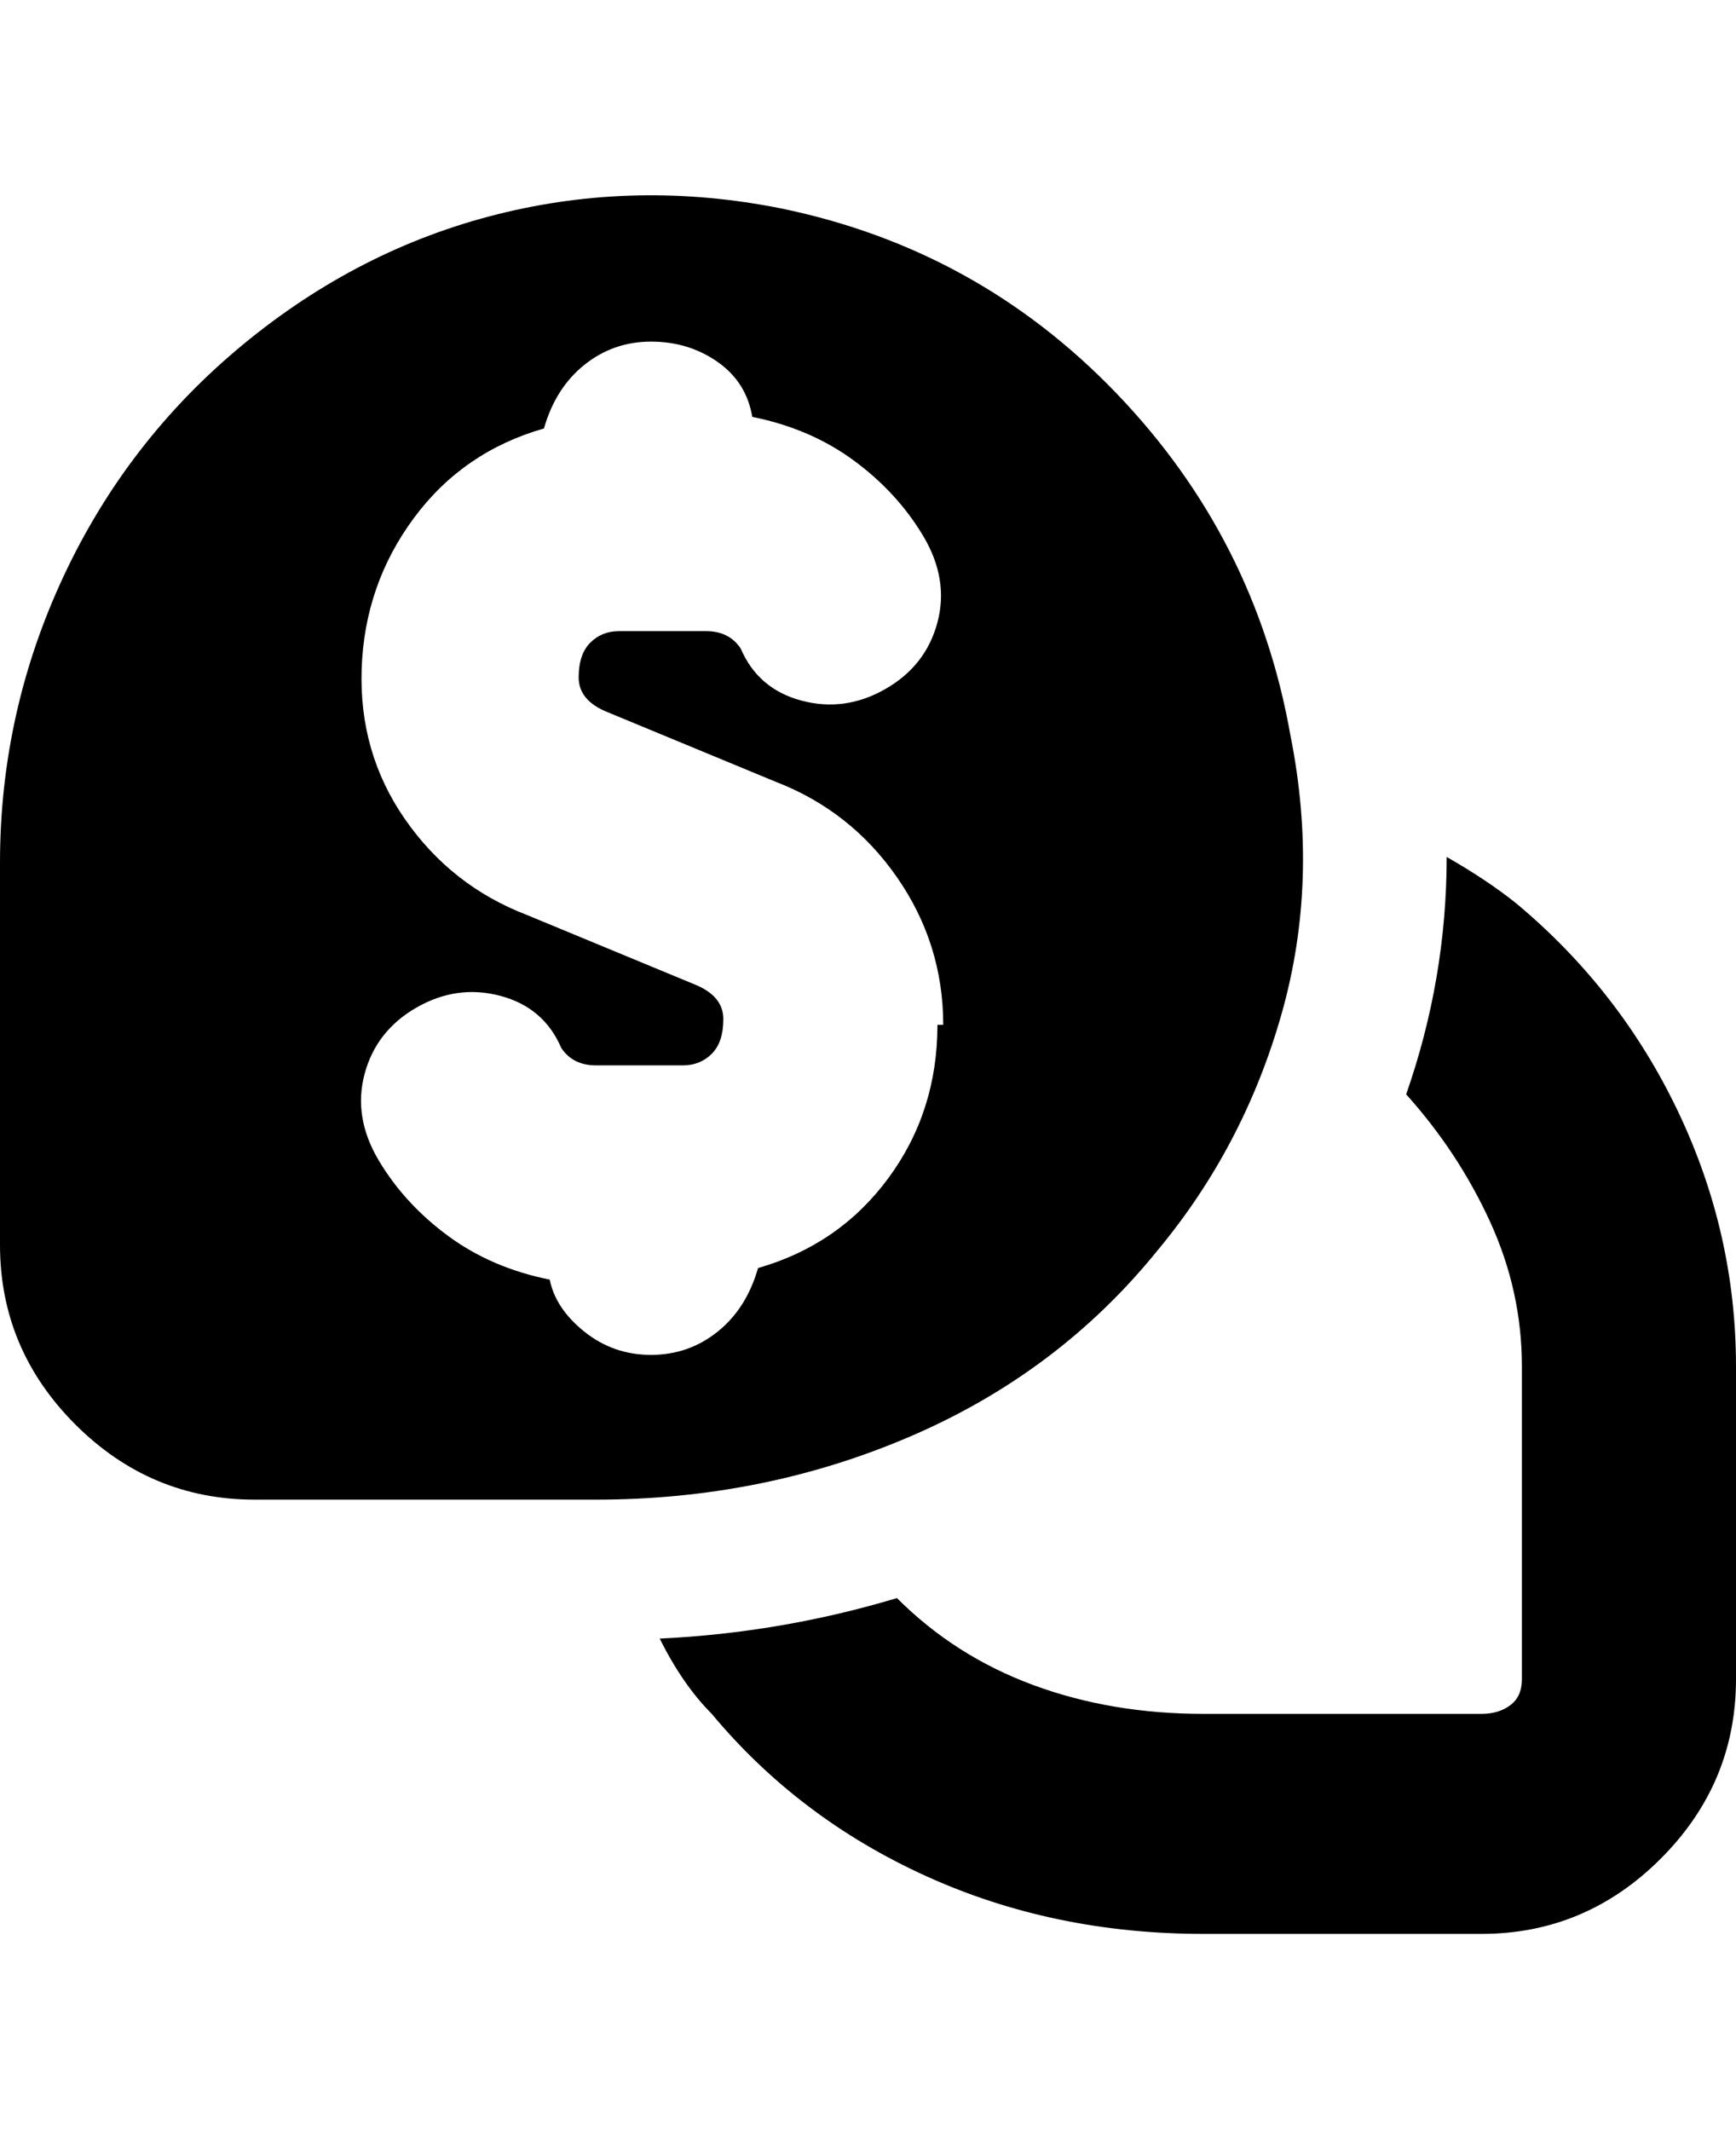 <svg viewBox="0 0 300 368" xmlns="http://www.w3.org/2000/svg"><path d="M300 236v54q0 18-13 31t-31 13h-48q-26 0-48-10t-37-28q-5-5-9-13 21-1 41-7 10 10 23.5 15t29.5 5h48q3 0 5-1.5t2-4.5v-54q0-13-5.5-25T243 189q7-20 7-41 7 4 12 8 18 15 28 36t10 44zm-100-20q-17 21-42.5 32T103 259H44q-18 0-31-13T0 215v-66q0-26 11-49.5t31-40Q62 43 86 37t49-1q34 7 58 32t30 59q5 25-1.5 48T200 216zm-37-39q0-14-8-25.5T134 135l-29-12q-5-2-5-6t2-6q2-2 5-2h15q4 0 6 3 3 7 10.5 9t14.5-2q7-4 9-11.5t-2.5-15q-4.5-7.5-12-13T130 72q-1-6-6-9.5T112.5 59q-6.5 0-11.5 4t-7 11q-14 4-22.5 15.5t-9 26q-.5 14.5 7.5 26T91 158l29 12q5 2 5 6t-2 6q-2 2-5 2h-15q-4 0-6-3-3-7-10.5-9T72 174q-7 4-9 11.5t2.5 15q4.5 7.5 12 13T95 221q1 5 6 9t11.5 4q6.5 0 11.5-4t7-11q14-4 22.5-15.5T162 177h1z"/></svg>